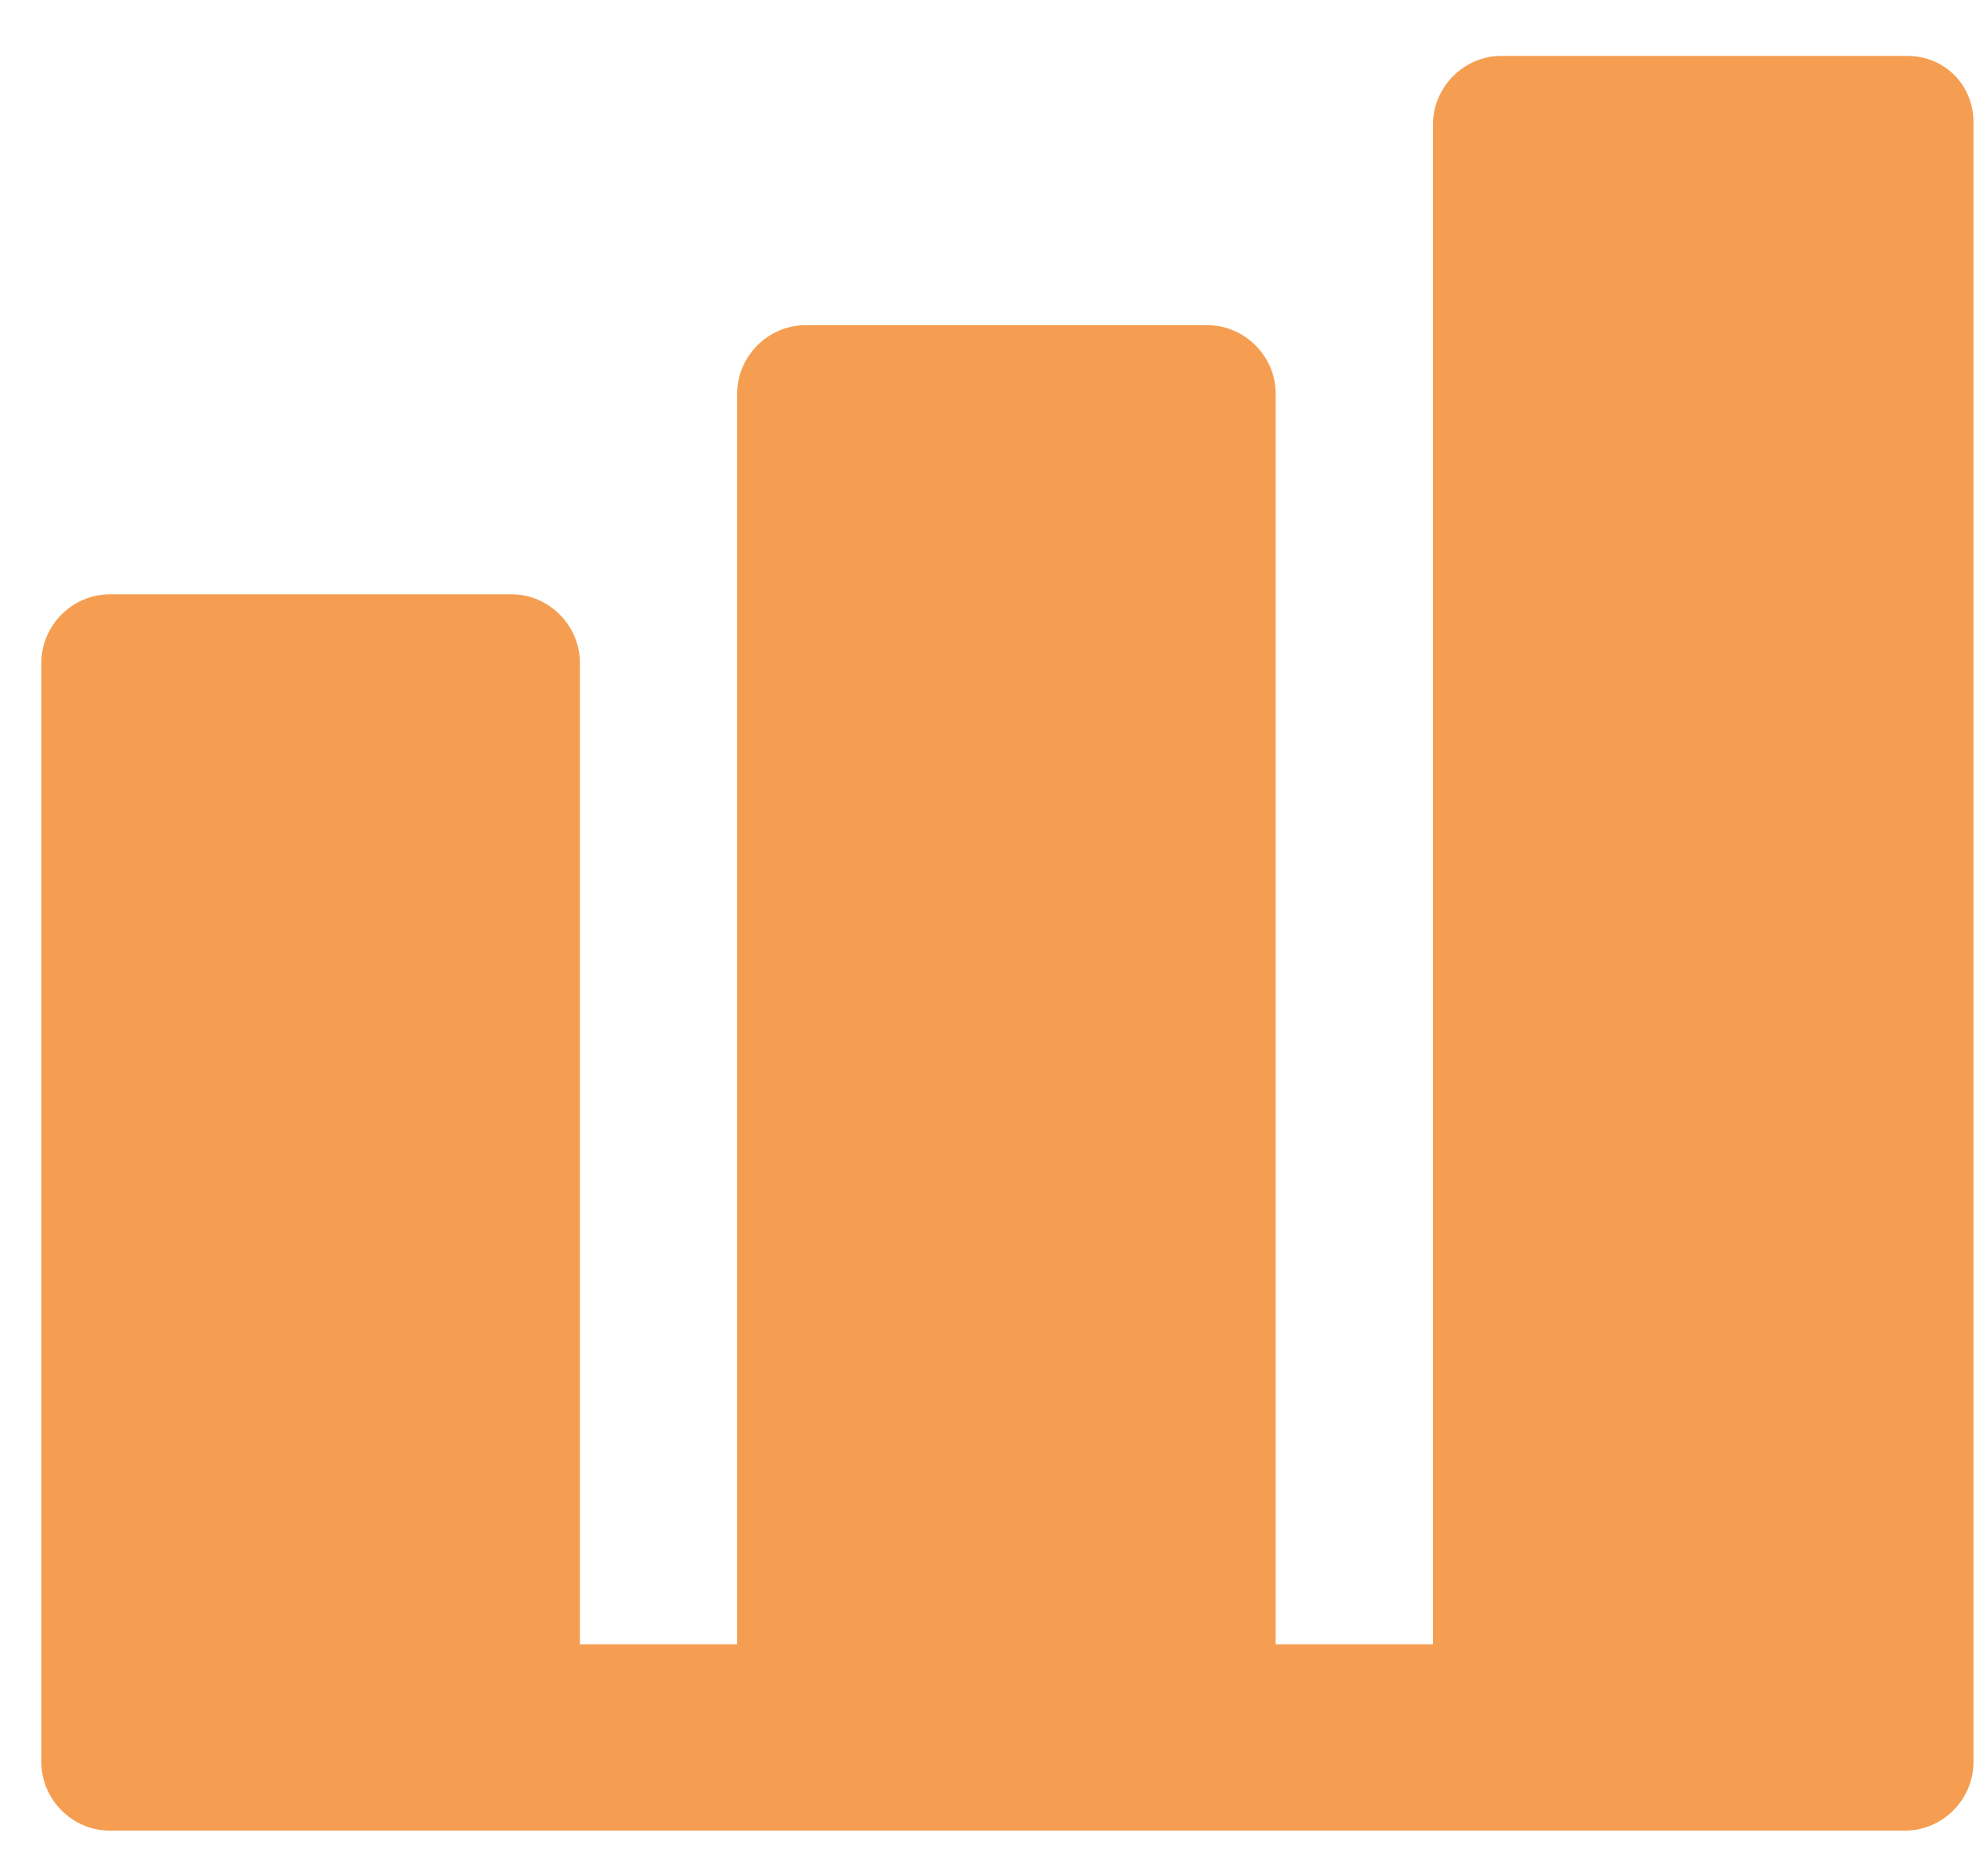 <?xml version="1.0" encoding="UTF-8"?>
<svg width="16px" height="15px" viewBox="0 0 16 15" version="1.1" xmlns="http://www.w3.org/2000/svg" xmlns:xlink="http://www.w3.org/1999/xlink">
    <!-- Generator: Sketch 55.2 (78181) - https://sketchapp.com -->
    <title>ico-financials-active</title>
    <desc>Created with Sketch.</desc>
    <g id="States" stroke="none" stroke-width="1" fill="none" fill-rule="evenodd">
        <g id="icons" transform="translate(-127, -167)">
            <g id="ico-financials-active" transform="translate(127, 167)">
                <rect id="Rectangle" x="0" y="0" width="16" height="16"></rect>
                <g id="noun_financial_2500407" transform="translate(0, 0)" fill="#F59E51">
                    <path d="M15.35,0.45 L12.083,0.45 C11.783,0.45 11.533,0.7 11.533,1 L11.533,13.233 L10.267,13.233 L10.267,3.167 C10.267,2.867 10.017,2.617 9.717,2.617 L6.483,2.617 C6.183,2.617 5.933,2.867 5.933,3.167 L5.933,13.233 L4.667,13.233 L4.667,5.333 C4.667,5.033 4.417,4.783 4.117,4.783 L0.883,4.783 C0.583,4.783 0.333,5.033 0.333,5.333 L0.333,14.183 C0.333,14.483 0.583,14.733 0.883,14.733 L15.333,14.733 C15.633,14.733 15.883,14.483 15.883,14.183 L15.883,0.983 C15.883,0.683 15.65,0.45 15.35,0.45 Z" id="Combined-Shape"></path>
                </g>
            </g>
        </g>
    </g>
</svg>